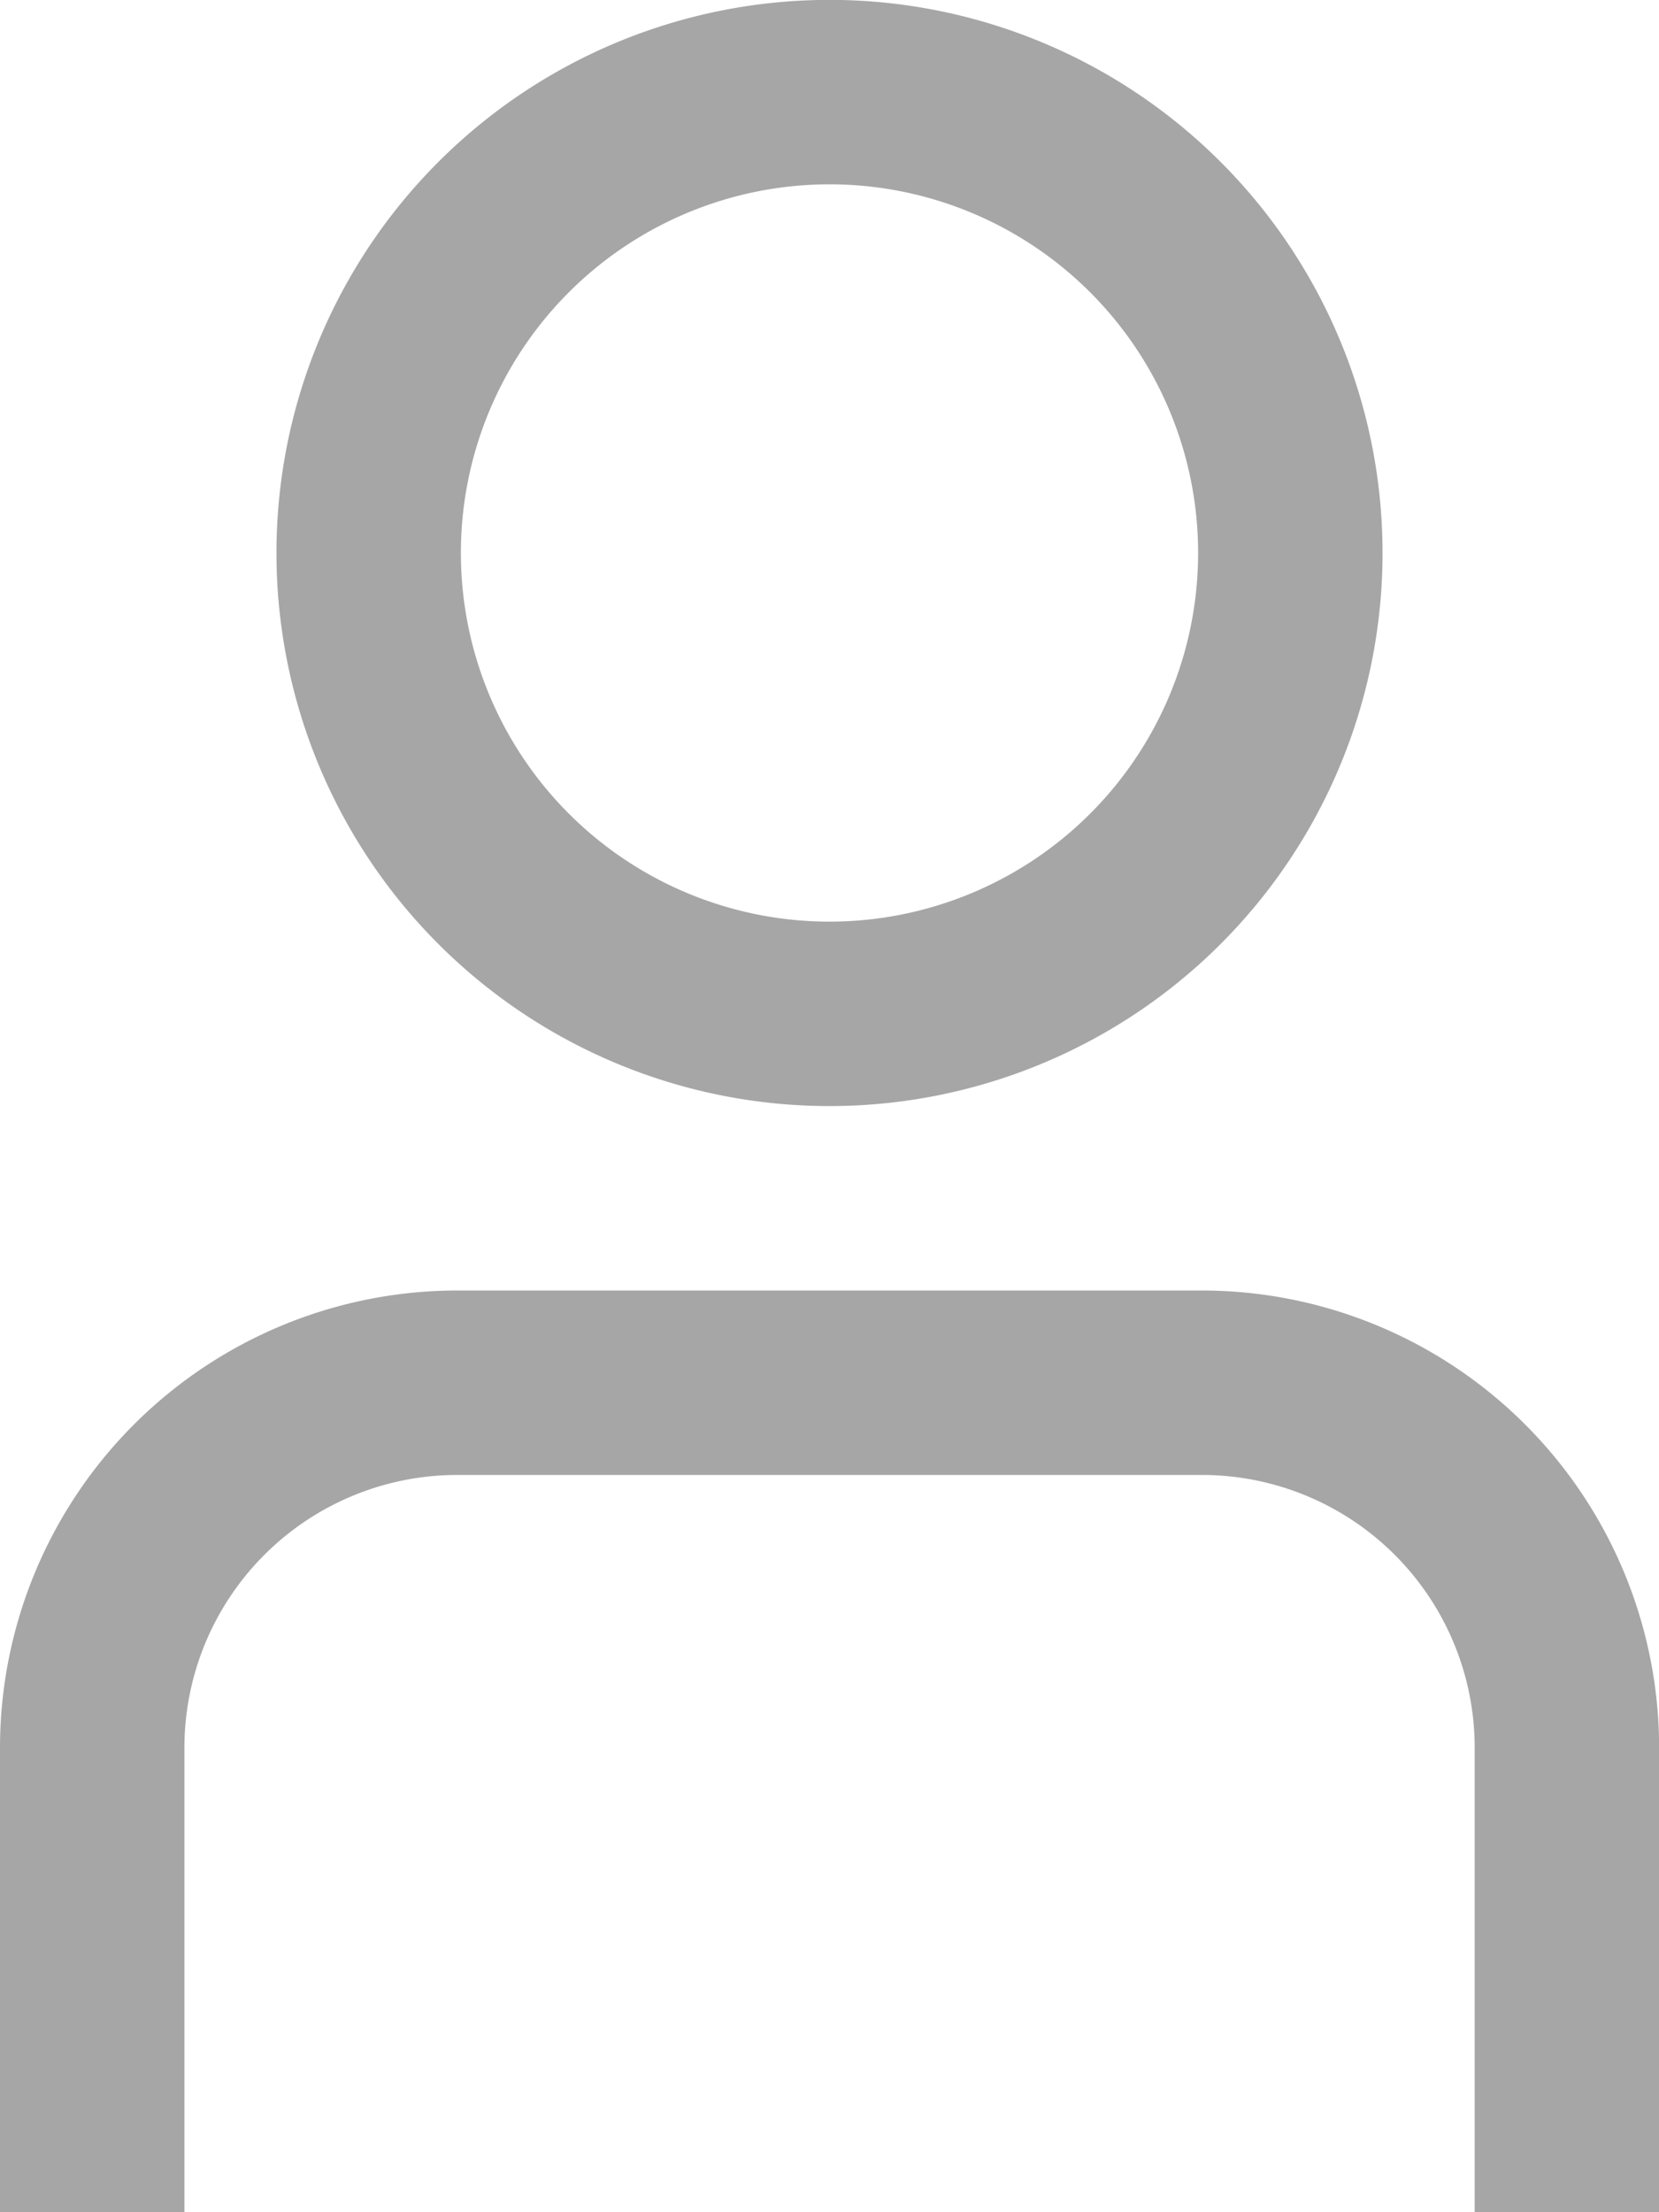<svg xmlns="http://www.w3.org/2000/svg" width="14.186" height="18.915" viewBox="0 0 14.186 18.915">
    <g data-name="01 align center">
        <path data-name="Path 8353" d="M17.186 21.881H15.61v-3.974a2.333 2.333 0 0 0-2.33-2.33H6.907a2.333 2.333 0 0 0-2.33 2.33v3.974H3v-3.974A3.911 3.911 0 0 1 6.907 14h6.373a3.911 3.911 0 0 1 3.907 3.907z" transform="translate(-3 -2.966)" style="fill:#a6a6a6"/>
        <path data-name="Path 8354" d="M10.729 9.457a4.729 4.729 0 1 1 4.729-4.729 4.729 4.729 0 0 1-4.729 4.729zm0-7.881a3.152 3.152 0 1 0 3.152 3.152 3.152 3.152 0 0 0-3.152-3.152z" transform="translate(-3.636)" style="fill:#a6a6a6"/>
    </g>
</svg>

